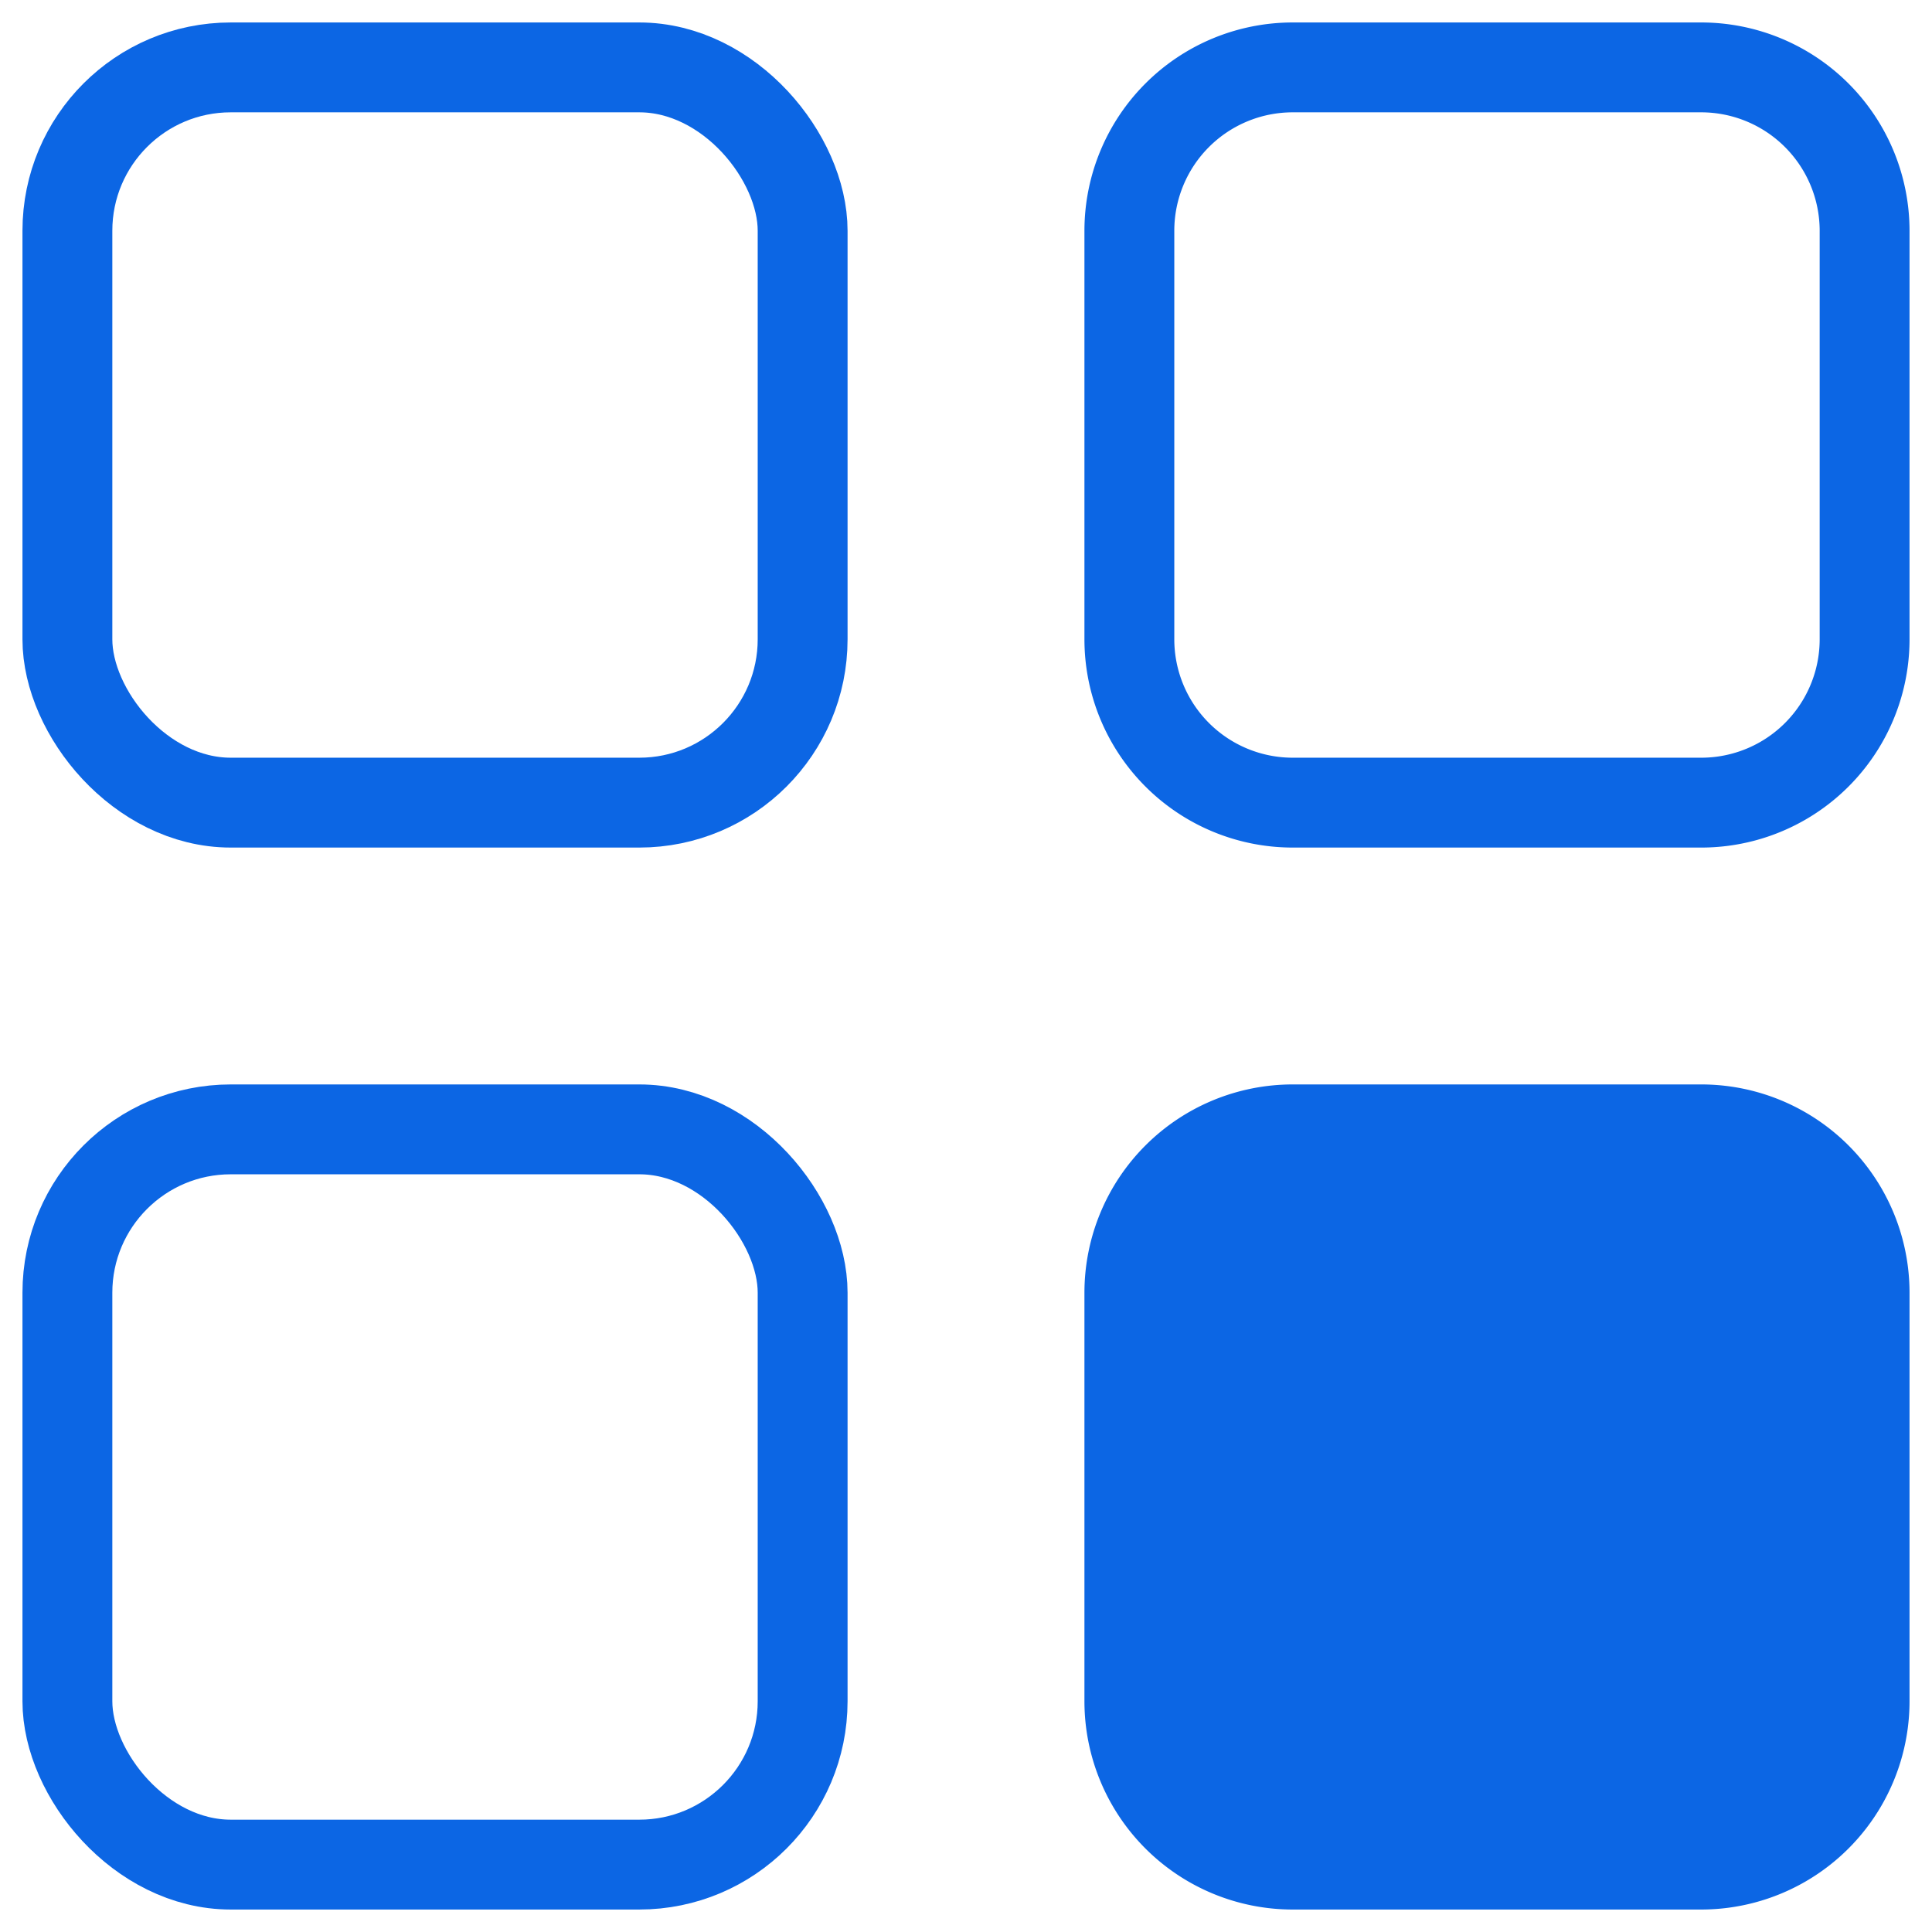 <svg xmlns="http://www.w3.org/2000/svg" width="21.5" height="21.5" viewBox="0 0 21.5 21.5">
  <g id="Group_44586" data-name="Group 44586" transform="translate(0 0)">
    <g id="Group_44585" data-name="Group 44585">
      <rect id="Rectangle_63929" data-name="Rectangle 63929" width="8.182" height="8.182" rx="1.818" transform="translate(0.75 0.75)" fill="none" stroke="#0c66e4" strokeLinecap="round" strokeLinejoin="round" strokeWidth="1.5"/>
      <path id="Rectangle_63930" data-name="Rectangle 63930" d="M1.818,0H6.363A1.819,1.819,0,0,1,8.182,1.819V6.364A1.818,1.818,0,0,1,6.364,8.182H1.818A1.818,1.818,0,0,1,0,6.364V1.818A1.818,1.818,0,0,1,1.818,0Z" transform="translate(12.568 0.75)" fill="none" stroke="#0c66e4" strokeLinecap="round" strokeLinejoin="round" strokeWidth="1.5"/>
      <rect id="Rectangle_63931" data-name="Rectangle 63931" width="8.182" height="8.182" rx="1.818" transform="translate(0.75 12.568)" fill="none" stroke="#0c66e4" strokeLinecap="round" strokeLinejoin="round" strokeWidth="1.5"/>
      <path id="Rectangle_63932" data-name="Rectangle 63932" d="M1.818,0H6.364A1.818,1.818,0,0,1,8.182,1.818V6.363A1.819,1.819,0,0,1,6.363,8.182H1.818A1.818,1.818,0,0,1,0,6.364V1.818A1.818,1.818,0,0,1,1.818,0Z" transform="translate(12.568 12.568)" fill="#0c66e4" stroke="#0c66e4" strokeLinecap="round" strokeLinejoin="round" strokeWidth="1.5"/>
    </g>
  </g>
</svg>
